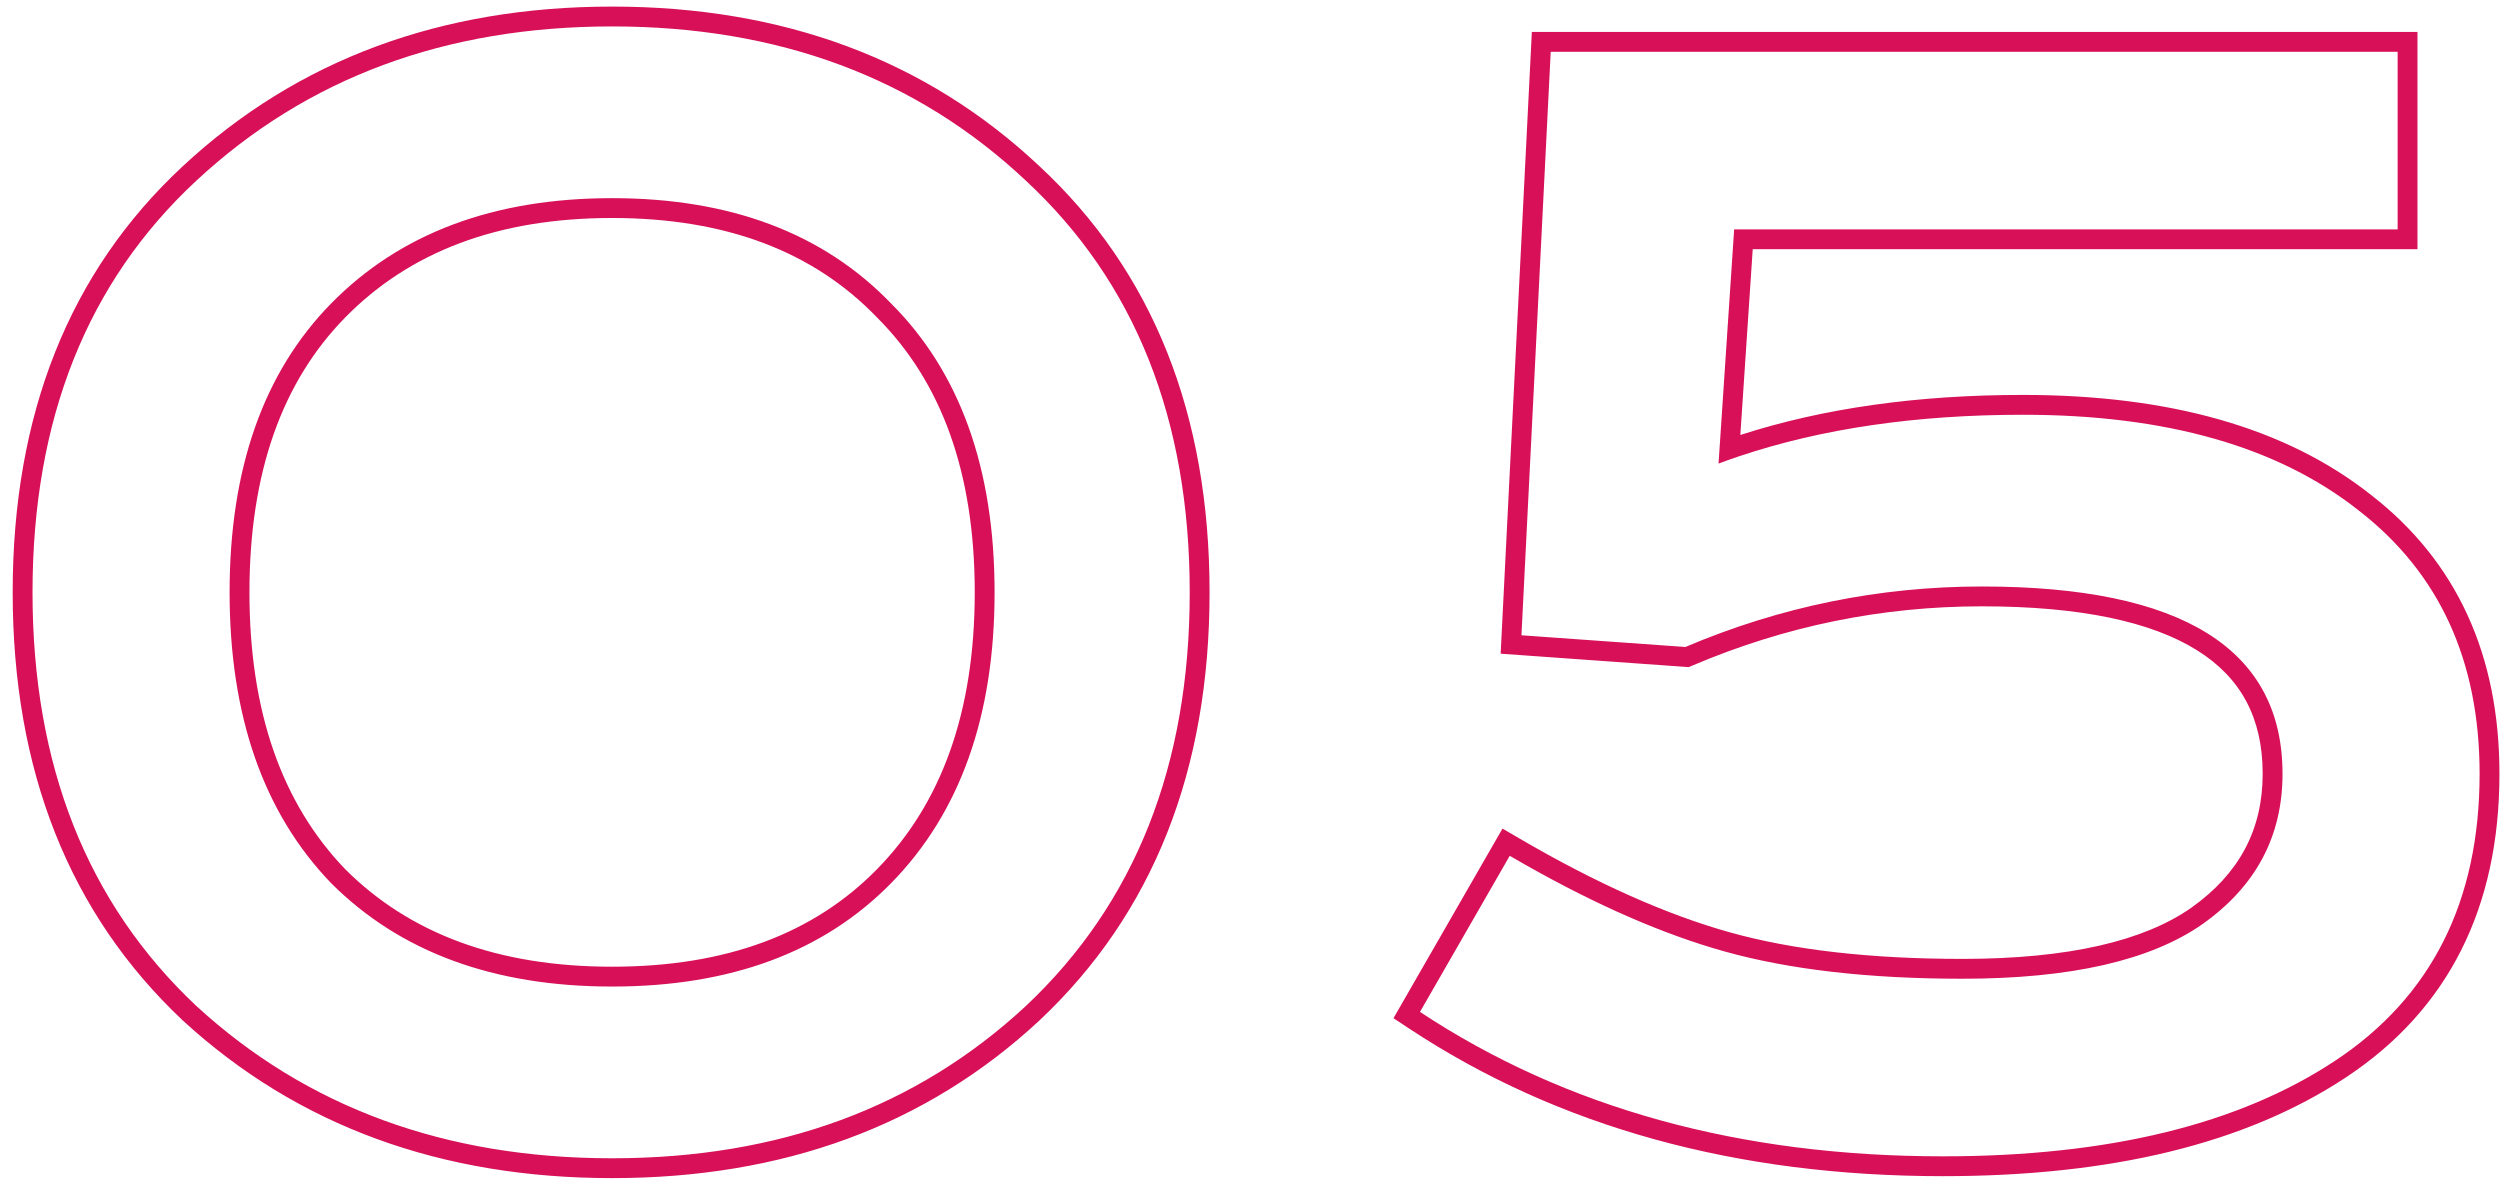 <svg width="126" height="60" viewBox="0 0 126 60" fill="none" xmlns="http://www.w3.org/2000/svg">
	<path fill-rule="evenodd" clip-rule="evenodd" d="M44.2 43.809C47.448 40.5 49.127 35.892 49.127 29.855C49.127 23.816 47.447 19.246 44.207 16.006L44.2 15.999L44.194 15.992C41.012 12.688 36.607 10.987 30.849 10.987C25.093 10.987 20.65 12.688 17.4 15.999C14.222 19.239 12.572 23.811 12.572 29.855C12.572 35.893 14.219 40.501 17.4 43.809C20.648 47.053 25.091 48.722 30.849 48.722C36.612 48.722 41.02 47.05 44.2 43.809ZM16.687 44.509C13.277 40.968 11.572 36.084 11.572 29.855C11.572 23.626 13.277 18.773 16.687 15.298C20.162 11.758 24.883 9.987 30.849 9.987C36.816 9.987 41.504 11.758 44.914 15.298C48.389 18.773 50.127 23.626 50.127 29.855C50.127 36.084 48.389 40.968 44.914 44.509C41.504 47.984 36.816 49.722 30.849 49.722C24.883 49.722 20.162 47.984 16.687 44.509ZM52.385 51.434L52.381 51.438C46.666 56.745 39.463 59.377 30.849 59.377C22.236 59.377 15.003 56.745 9.224 51.442L9.215 51.434C3.475 46.035 0.639 38.805 0.639 29.855C0.639 20.905 3.475 13.704 9.22 8.37C14.998 2.999 22.232 0.332 30.849 0.332C39.465 0.332 46.669 2.999 52.383 8.371C58.126 13.706 60.962 20.906 60.962 29.855C60.962 38.805 58.125 46.035 52.385 51.434ZM51.7 9.102C46.192 3.922 39.242 1.332 30.849 1.332C22.457 1.332 15.474 3.922 9.9 9.102C4.393 14.216 1.639 21.134 1.639 29.855C1.639 38.575 4.393 45.525 9.9 50.705C15.474 55.82 22.457 58.377 30.849 58.377C39.242 58.377 46.192 55.82 51.7 50.705C57.208 45.525 59.962 38.575 59.962 29.855C59.962 21.134 57.208 14.216 51.7 9.102ZM85.112 33.623L75.633 32.946L77.205 1.611H121.841V12.561H88.337L87.713 21.923C91.899 20.571 96.652 19.904 101.958 19.904C109.306 19.904 115.191 21.54 119.49 24.936C123.827 28.295 125.972 33.028 125.972 39.001C125.972 45.721 123.411 50.873 118.246 54.293C113.174 57.652 106.368 59.279 97.925 59.279C87.533 59.279 78.548 56.812 71.015 51.835L70.231 51.317L75.726 41.761L76.595 42.268C80.478 44.534 84.005 46.1 87.179 46.989C90.344 47.874 94.246 48.328 98.909 48.328C104.273 48.328 108.057 47.417 110.431 45.757C112.867 44.032 114.039 41.806 114.039 39.001C114.039 36.175 112.934 34.147 110.723 32.769C108.433 31.341 104.869 30.559 99.892 30.559C94.847 30.559 89.997 31.549 85.334 33.529L85.112 33.623ZM111.006 46.575C108.383 48.41 104.351 49.328 98.909 49.328C94.188 49.328 90.188 48.869 86.91 47.951C83.846 47.094 80.497 45.635 76.861 43.575C76.606 43.43 76.349 43.283 76.091 43.132L71.567 51C78.91 55.852 87.697 58.279 97.925 58.279C106.252 58.279 112.842 56.672 117.694 53.459C122.546 50.246 124.972 45.427 124.972 39.001C124.972 33.297 122.94 28.871 118.874 25.724C114.809 22.511 109.17 20.904 101.958 20.904C96.571 20.904 91.799 21.603 87.641 23C87.295 23.116 86.953 23.237 86.615 23.363L87.401 11.561H120.841V2.611H78.156L76.681 32.018L84.943 32.608C89.729 30.576 94.712 29.559 99.892 29.559C109.99 29.559 115.039 32.707 115.039 39.001C115.039 42.149 113.694 44.673 111.006 46.575Z" fill="#D71058" />
</svg>
